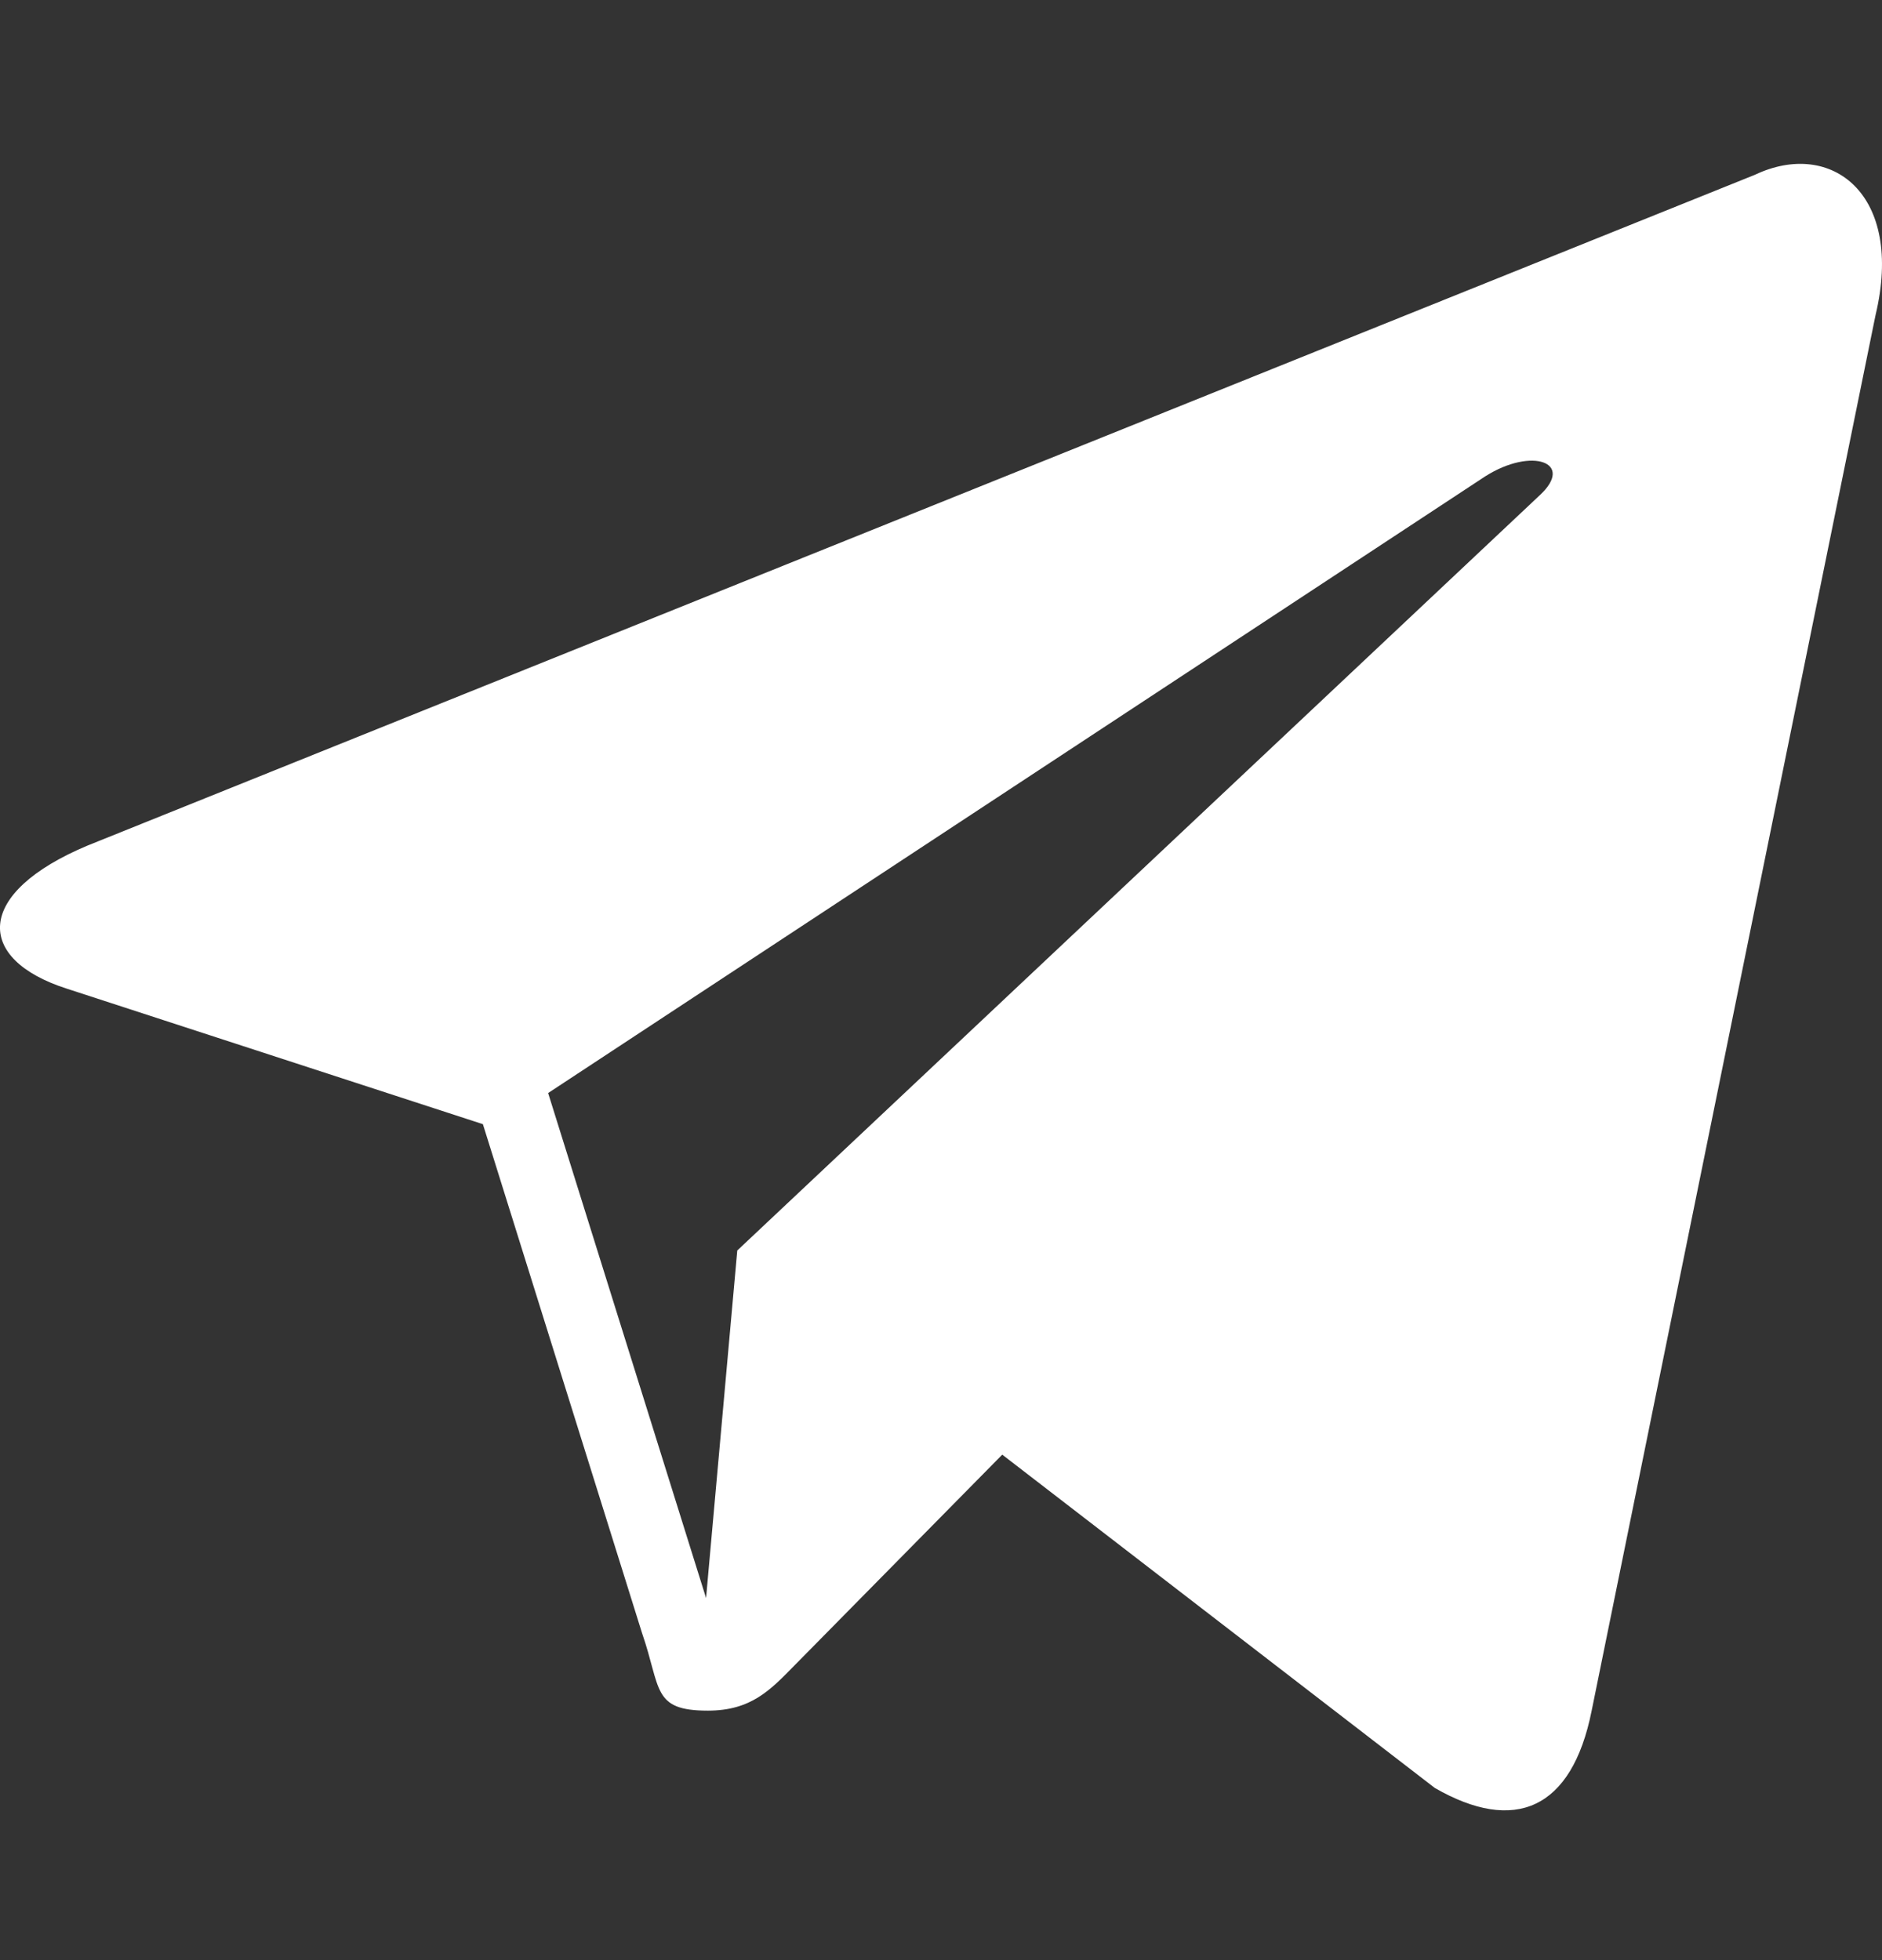 <svg width="24" height="25" viewBox="0 0 24 25" fill="none" xmlns="http://www.w3.org/2000/svg">
<rect x="0" y="0" width="24" height="25" fill="#333333" stroke="none"/>
<path d="M22.38 2.229L1.12 10.783C-0.331 11.39 -0.322 12.235 0.856 12.611L6.158 14.338L8.187 20.827C8.433 21.537 8.312 21.818 9.027 21.818C9.578 21.818 9.823 21.556 10.13 21.243C10.326 21.043 11.486 19.867 12.781 18.553L18.297 22.804C19.311 23.388 20.044 23.085 20.297 21.821L23.917 4.022C24.288 2.472 23.351 1.769 22.38 2.229ZM6.99 13.941L18.941 6.075C19.538 5.697 20.085 5.9 19.636 6.316L9.402 15.949L9.004 20.382L6.99 13.941Z" fill="white"/>
</svg>
